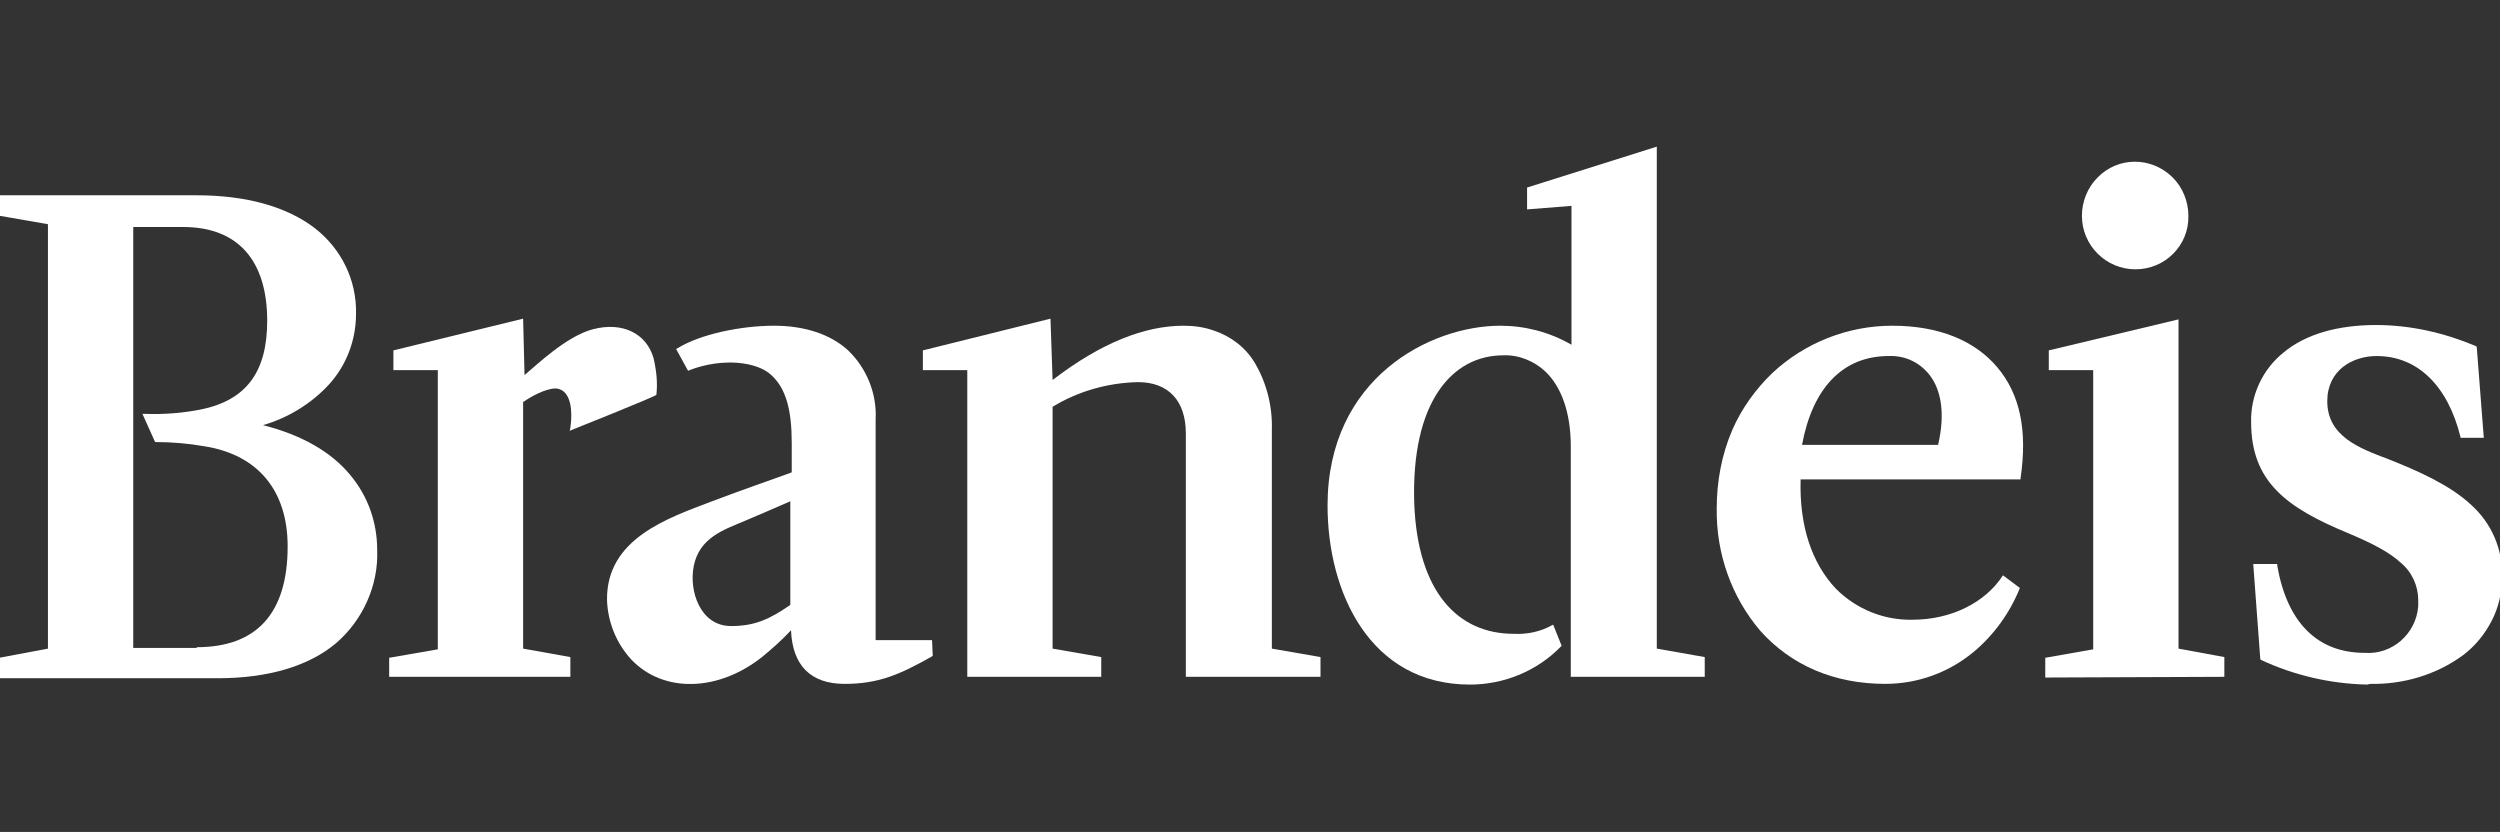 <?xml version="1.0" encoding="utf-8"?>
<!-- Generator: Adobe Illustrator 22.0.1, SVG Export Plug-In . SVG Version: 6.00 Build 0)  -->
<svg version="1.1" id="Layer_1" xmlns="http://www.w3.org/2000/svg" xmlns:xlink="http://www.w3.org/1999/xlink" x="0px" y="0px"
	 viewBox="0 0 354.6 118" style="enable-background:new 0 0 354.6 118;" xml:space="preserve">
<rect x="0" y="0" width="354.6" height="118" fill="#333333" stroke="none"/>
<style type="text/css">
	.st0{fill:#FFFFFF;}
</style>
<g>
	<title>Brandeis_logo_stacked_white</title>
	<path class="st0" d="M55.2,96.1v-2.8l6.9-1.2V52.5h-6.3v-2.8l18.4-4.5l0.2,8c1.7-1.4,5.9-5.5,9.7-6.5c4.2-1.1,7.6,0.6,8.6,4.1
		c0.4,1.7,0.6,3.5,0.4,5.2c0,0.2-12.3,5.1-12.3,5.1l0.1-0.4c0.4-2.8-0.1-4.8-1.3-5.4c-0.2-0.1-0.5-0.2-0.8-0.2
		c-1.5,0-3.7,1.3-4.4,1.8L74.2,57v1V92l6.7,1.2v2.8H55.2z"/>
	<path class="st0" d="M302.9,38.2c-4.2,0-7.6-3.4-7.6-7.6c0-2,0.8-4,2.2-5.4c2.9-3,7.6-3,10.6-0.1c0,0,0.1,0.1,0.1,0.1
		c1.4,1.4,2.2,3.4,2.2,5.4C310.5,34.8,307.1,38.2,302.9,38.2 M290.1,96.1v-2.8l6.8-1.2V52.5h-6.3v-2.8l18.4-4.4V92l6.5,1.2v2.8
		L290.1,96.1z"/>
	<path class="st0" d="M335.8,97.1c-5.2-0.1-10.4-1.3-15.1-3.5l-0.1-0.1l-1-13.5h3.4v0.2c1.4,8.1,5.7,12.4,12.4,12.4
		c3.9,0.3,7.3-2.7,7.6-6.6c0-0.3,0-0.6,0-0.9c0-2-0.9-4-2.5-5.3c-1.5-1.4-3.9-2.7-7.5-4.2c-8.7-3.6-13.7-7.3-13.7-15.7
		c-0.1-3.8,1.6-7.5,4.6-9.9c3.1-2.6,7.7-3.9,13.1-3.9c4.9,0,9.7,1.1,14.2,3l0.1,0.1l1,12.9h-3.3V62c-1.8-7.3-6.1-11.5-11.9-11.5
		c-3.4,0-7,2-7,6.4c0,5,4.6,6.7,8.6,8.2c4.3,1.7,8.8,3.7,11.8,6.5c2.9,2.6,4.5,6.3,4.4,10.2c0,2.2-0.5,4.4-1.5,6.3
		c-1,1.9-2.3,3.5-4,4.8c-3.8,2.8-8.5,4.2-13.2,4.1"/>
	<path class="st0" d="M132.2,90.8h-8V59.5c0.2-3.7-1.3-7.3-3.9-9.8c-2.5-2.3-6.2-3.5-10.5-3.5c-4.7,0-10.5,1.2-13.7,3.2l-0.2,0.1
		l1.7,3.1l0.2-0.1c4.7-1.8,9.6-1.2,11.6,0.7c2.1,1.9,2.9,5,2.9,9.6v4.2c-2.7,1-7.1,2.5-11.3,4.1c-6.3,2.4-15,5.3-14.9,14
		c0.1,3.1,1.3,6.1,3.4,8.4c4.6,4.9,12.5,4.6,18.7-0.4c1.2-1,2.6-2.2,4-3.7c0.2,5,2.8,7.6,7.6,7.6s7.8-1.3,12.4-3.9l0.1-0.1
		L132.2,90.8L132.2,90.8z M103.7,88.8c-4.4,0-6-5-5.3-8.5c0.8-4.1,4.4-5.2,7.2-6.4c2.4-1,5.1-2.2,6.5-2.8V75v10.8
		C109.2,87.8,107.1,88.8,103.7,88.8L103.7,88.8z"/>
	<path class="st0" d="M168.2,96.1V61.5c0-4.7-2.5-7.3-6.8-7.3c-4.3,0.1-8.5,1.3-12.1,3.5V92l6.9,1.2v2.8h-19V52.5h-6.3v-2.8
		l18.1-4.5l0.3,8.7c6.9-5.3,13.1-7.7,18.6-7.7c1.5,0,2.9,0.2,4.3,0.7c2.4,0.8,4.5,2.4,5.8,4.6c1.7,2.9,2.5,6.2,2.4,9.5V92l6.9,1.2
		v2.8H168.2z"/>
	<path class="st0" d="M27.9,91.8c8.5,0,12.9-4.8,12.9-14.3c0-7.9-4.2-13-11.8-14.2c-2.3-0.4-4.6-0.6-7-0.6l0,0l-1.8-4h0.4
		c2.6,0.1,5.2-0.1,7.8-0.6c6.5-1.3,9.5-5.3,9.5-12.6c0-8.6-4.2-13.3-11.9-13.3h-7.1v59.7H27.9z M-0.1,96.1v-2.8L6.8,92V31.8
		l-6.9-1.2v-2.9h28c7,0,12.8,1.6,16.8,4.7c3.7,2.9,5.9,7.3,5.8,12.1c0,3.8-1.4,7.4-3.9,10.1c-2.5,2.7-5.8,4.7-9.3,5.7
		c5.5,1.4,9.7,3.8,12.4,7.1c2.5,3,3.8,6.7,3.8,10.6c0.2,5-2,9.9-5.8,13.2c-3.9,3.3-9.7,5-16.8,5H-0.1z"/>
	<path class="st0" d="M235,92V62.6l0,0V20.8l-18.4,5.8v3.1l6.3-0.5v19.7c-3.1-1.8-6.6-2.7-10.1-2.7c-9.9,0-24.5,7.4-24.5,25.5
		c0,12.3,6,25.4,20.2,25.4c4.8,0,9.5-1.9,12.9-5.4l0.1-0.1l-1.2-3l-0.2,0.1c-1.6,0.9-3.5,1.3-5.4,1.2c-7.9,0-13.6-5.9-14.1-18.4
		c-0.5-14.5,5.4-21.1,12.6-21.1c2.2-0.1,4.4,0.8,6,2.3c2.2,2.1,3.6,5.7,3.6,10.6v0.3v32.4h19v-2.8L235,92L235,92z"/>
	<path class="st0" d="M267.9,50.5c2.3-0.1,4.4,0.9,5.8,2.7c1.7,2.2,2.2,5.6,1.2,9.9h-19.3C257.1,55,261.4,50.5,267.9,50.5
		 M284.1,81.6c-2.5,3.9-7.4,6.3-12.8,6.3c-4.1,0.1-8-1.5-10.9-4.4c-3.4-3.6-5.2-8.9-5-15.5h31.2v-0.2c1-6.8-0.1-11.9-3.3-15.7
		s-8.3-5.9-14.9-5.9c-6.3,0-12.4,2.4-17,6.7c-2.4,2.3-4.4,5.1-5.7,8.1c-1.5,3.5-2.2,7.3-2.2,11.1c-0.1,6.4,2.1,12.6,6.2,17.4
		c4.4,4.9,10.5,7.5,17.7,7.5c4.6,0,9-1.6,12.5-4.5c2.9-2.4,5.2-5.6,6.6-9.1L284.1,81.6L284.1,81.6L284.1,81.6z"/>
</g>
</svg>
